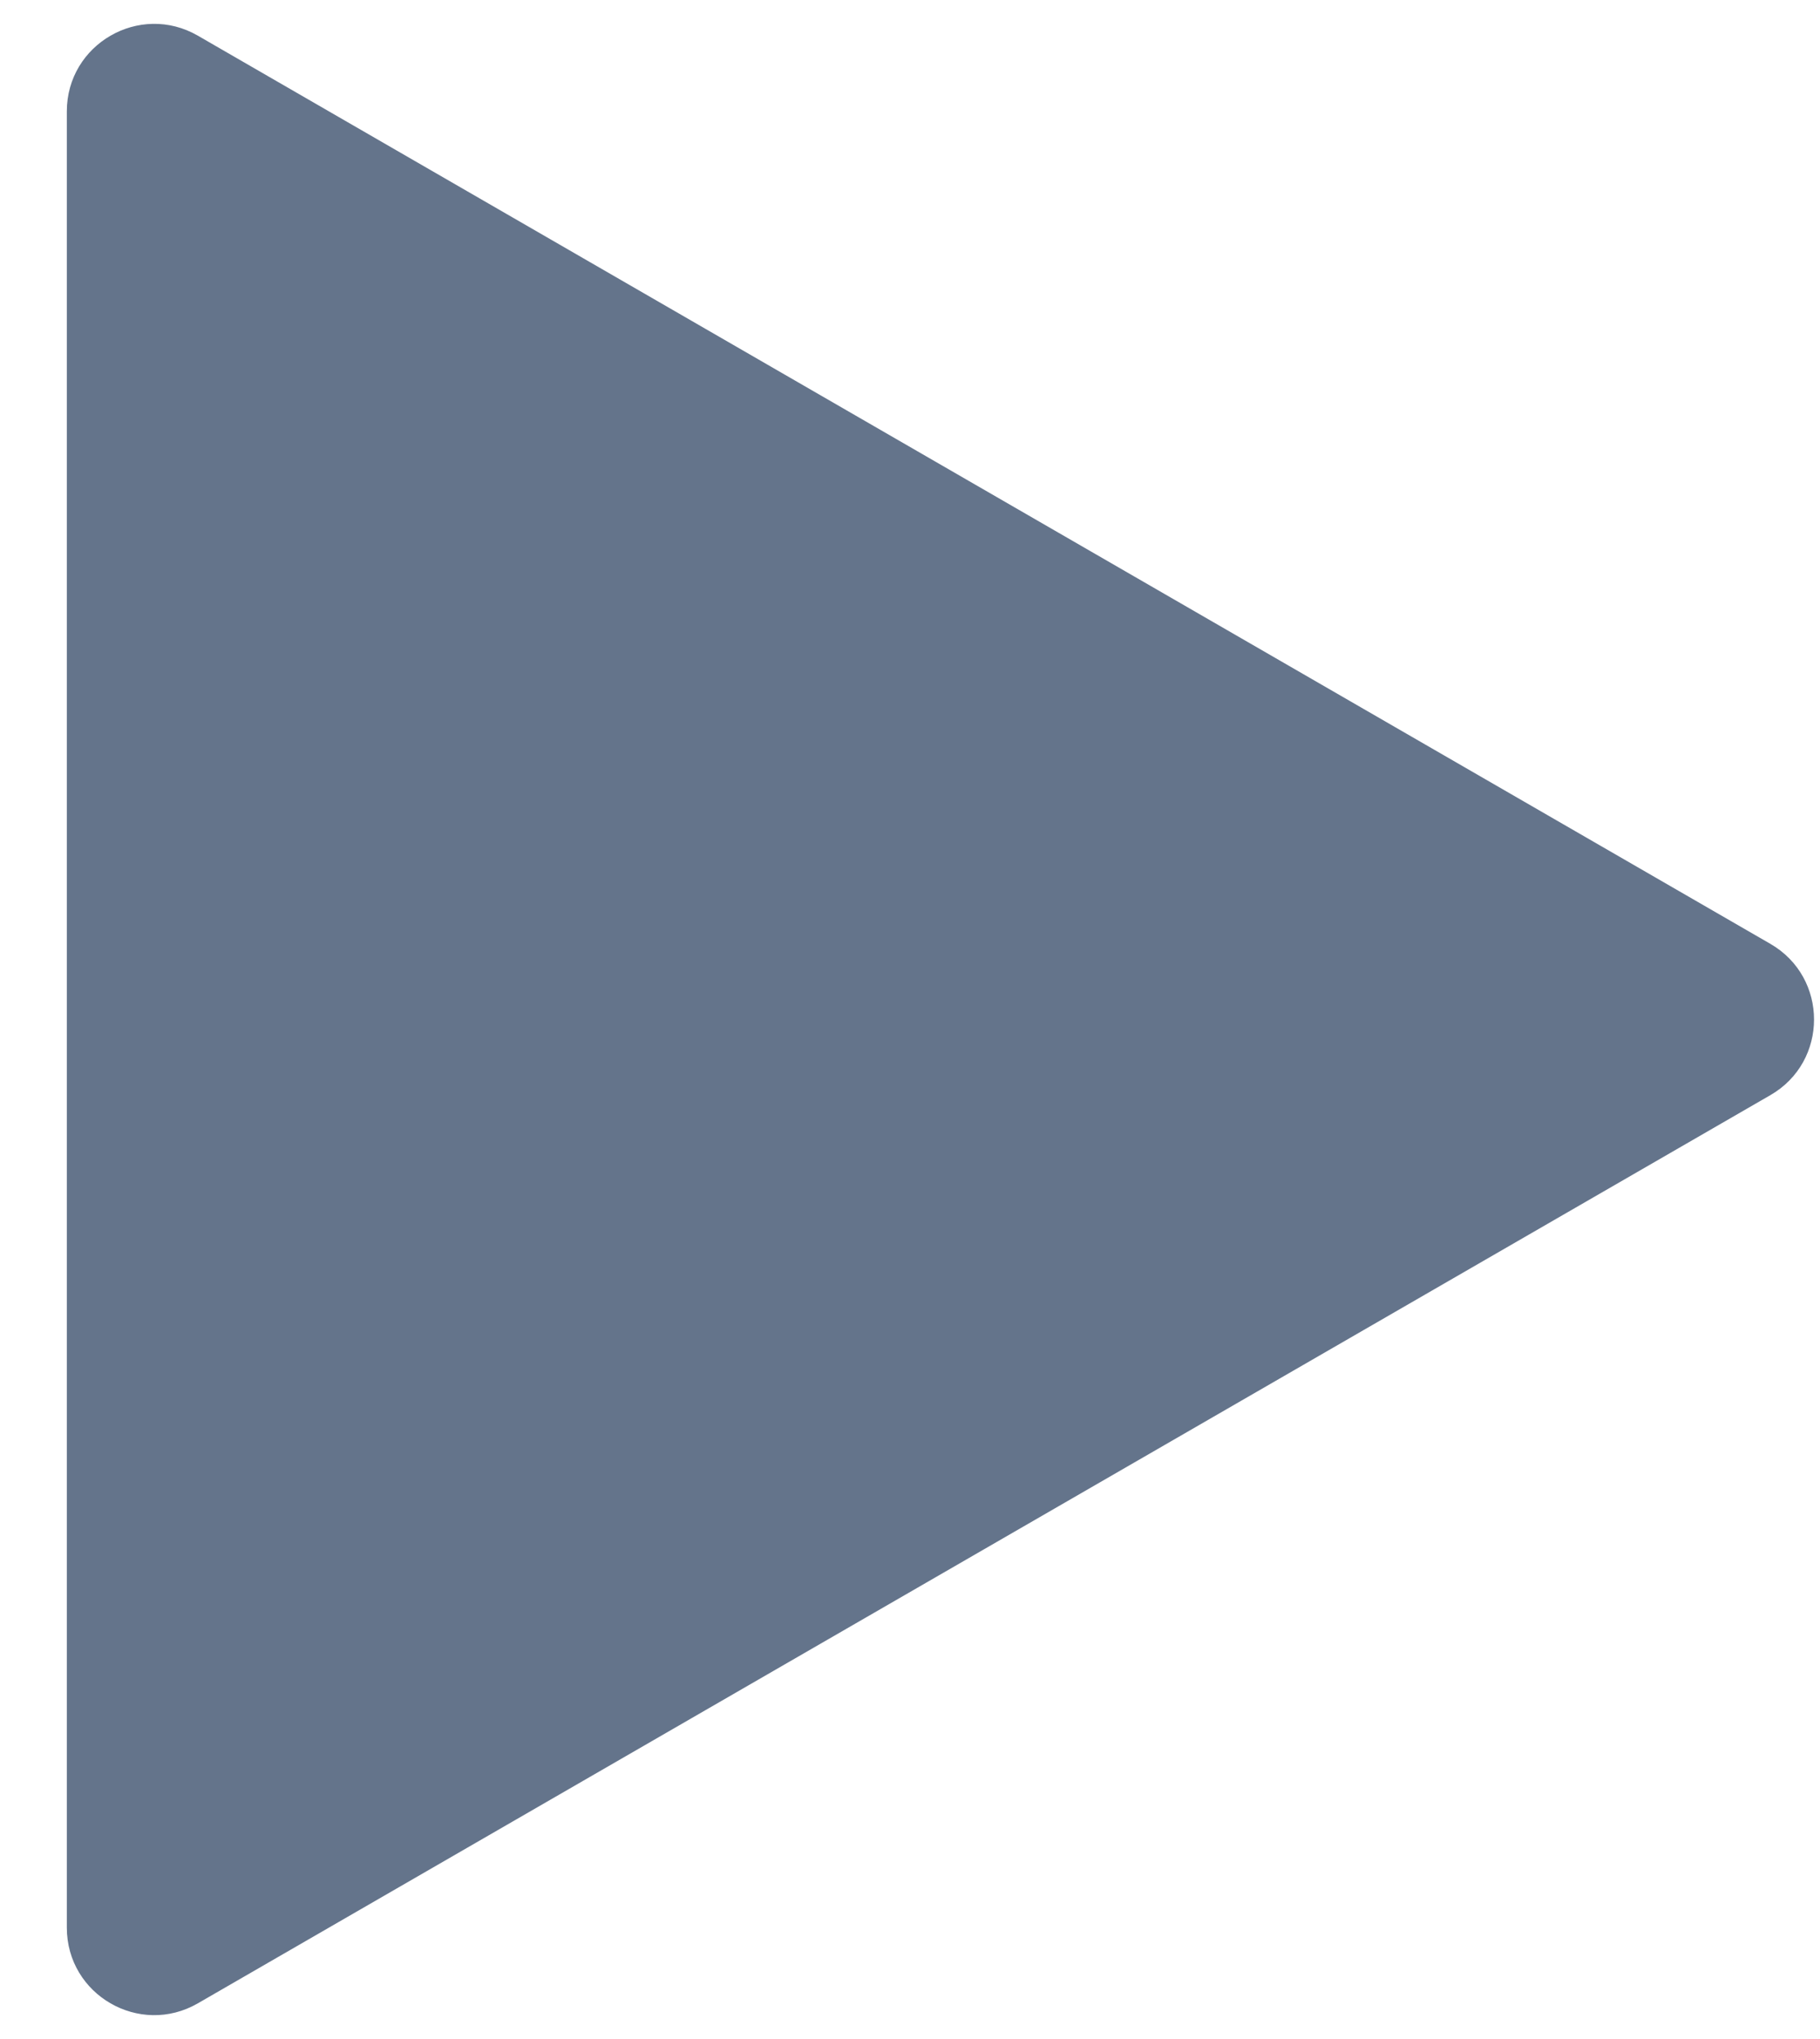 <svg xmlns="http://www.w3.org/2000/svg" width="25" height="28" viewBox="0 0 25 28" fill="none">
  <path d="M24.318 12.961C25.118 13.423 25.118 14.578 24.318 15.039L2.718 27.51C1.918 27.972 0.918 27.395 0.918 26.471L0.918 1.529C0.918 0.606 1.918 0.028 2.718 0.49L24.318 12.961Z" fill="#64748B"/>
</svg>